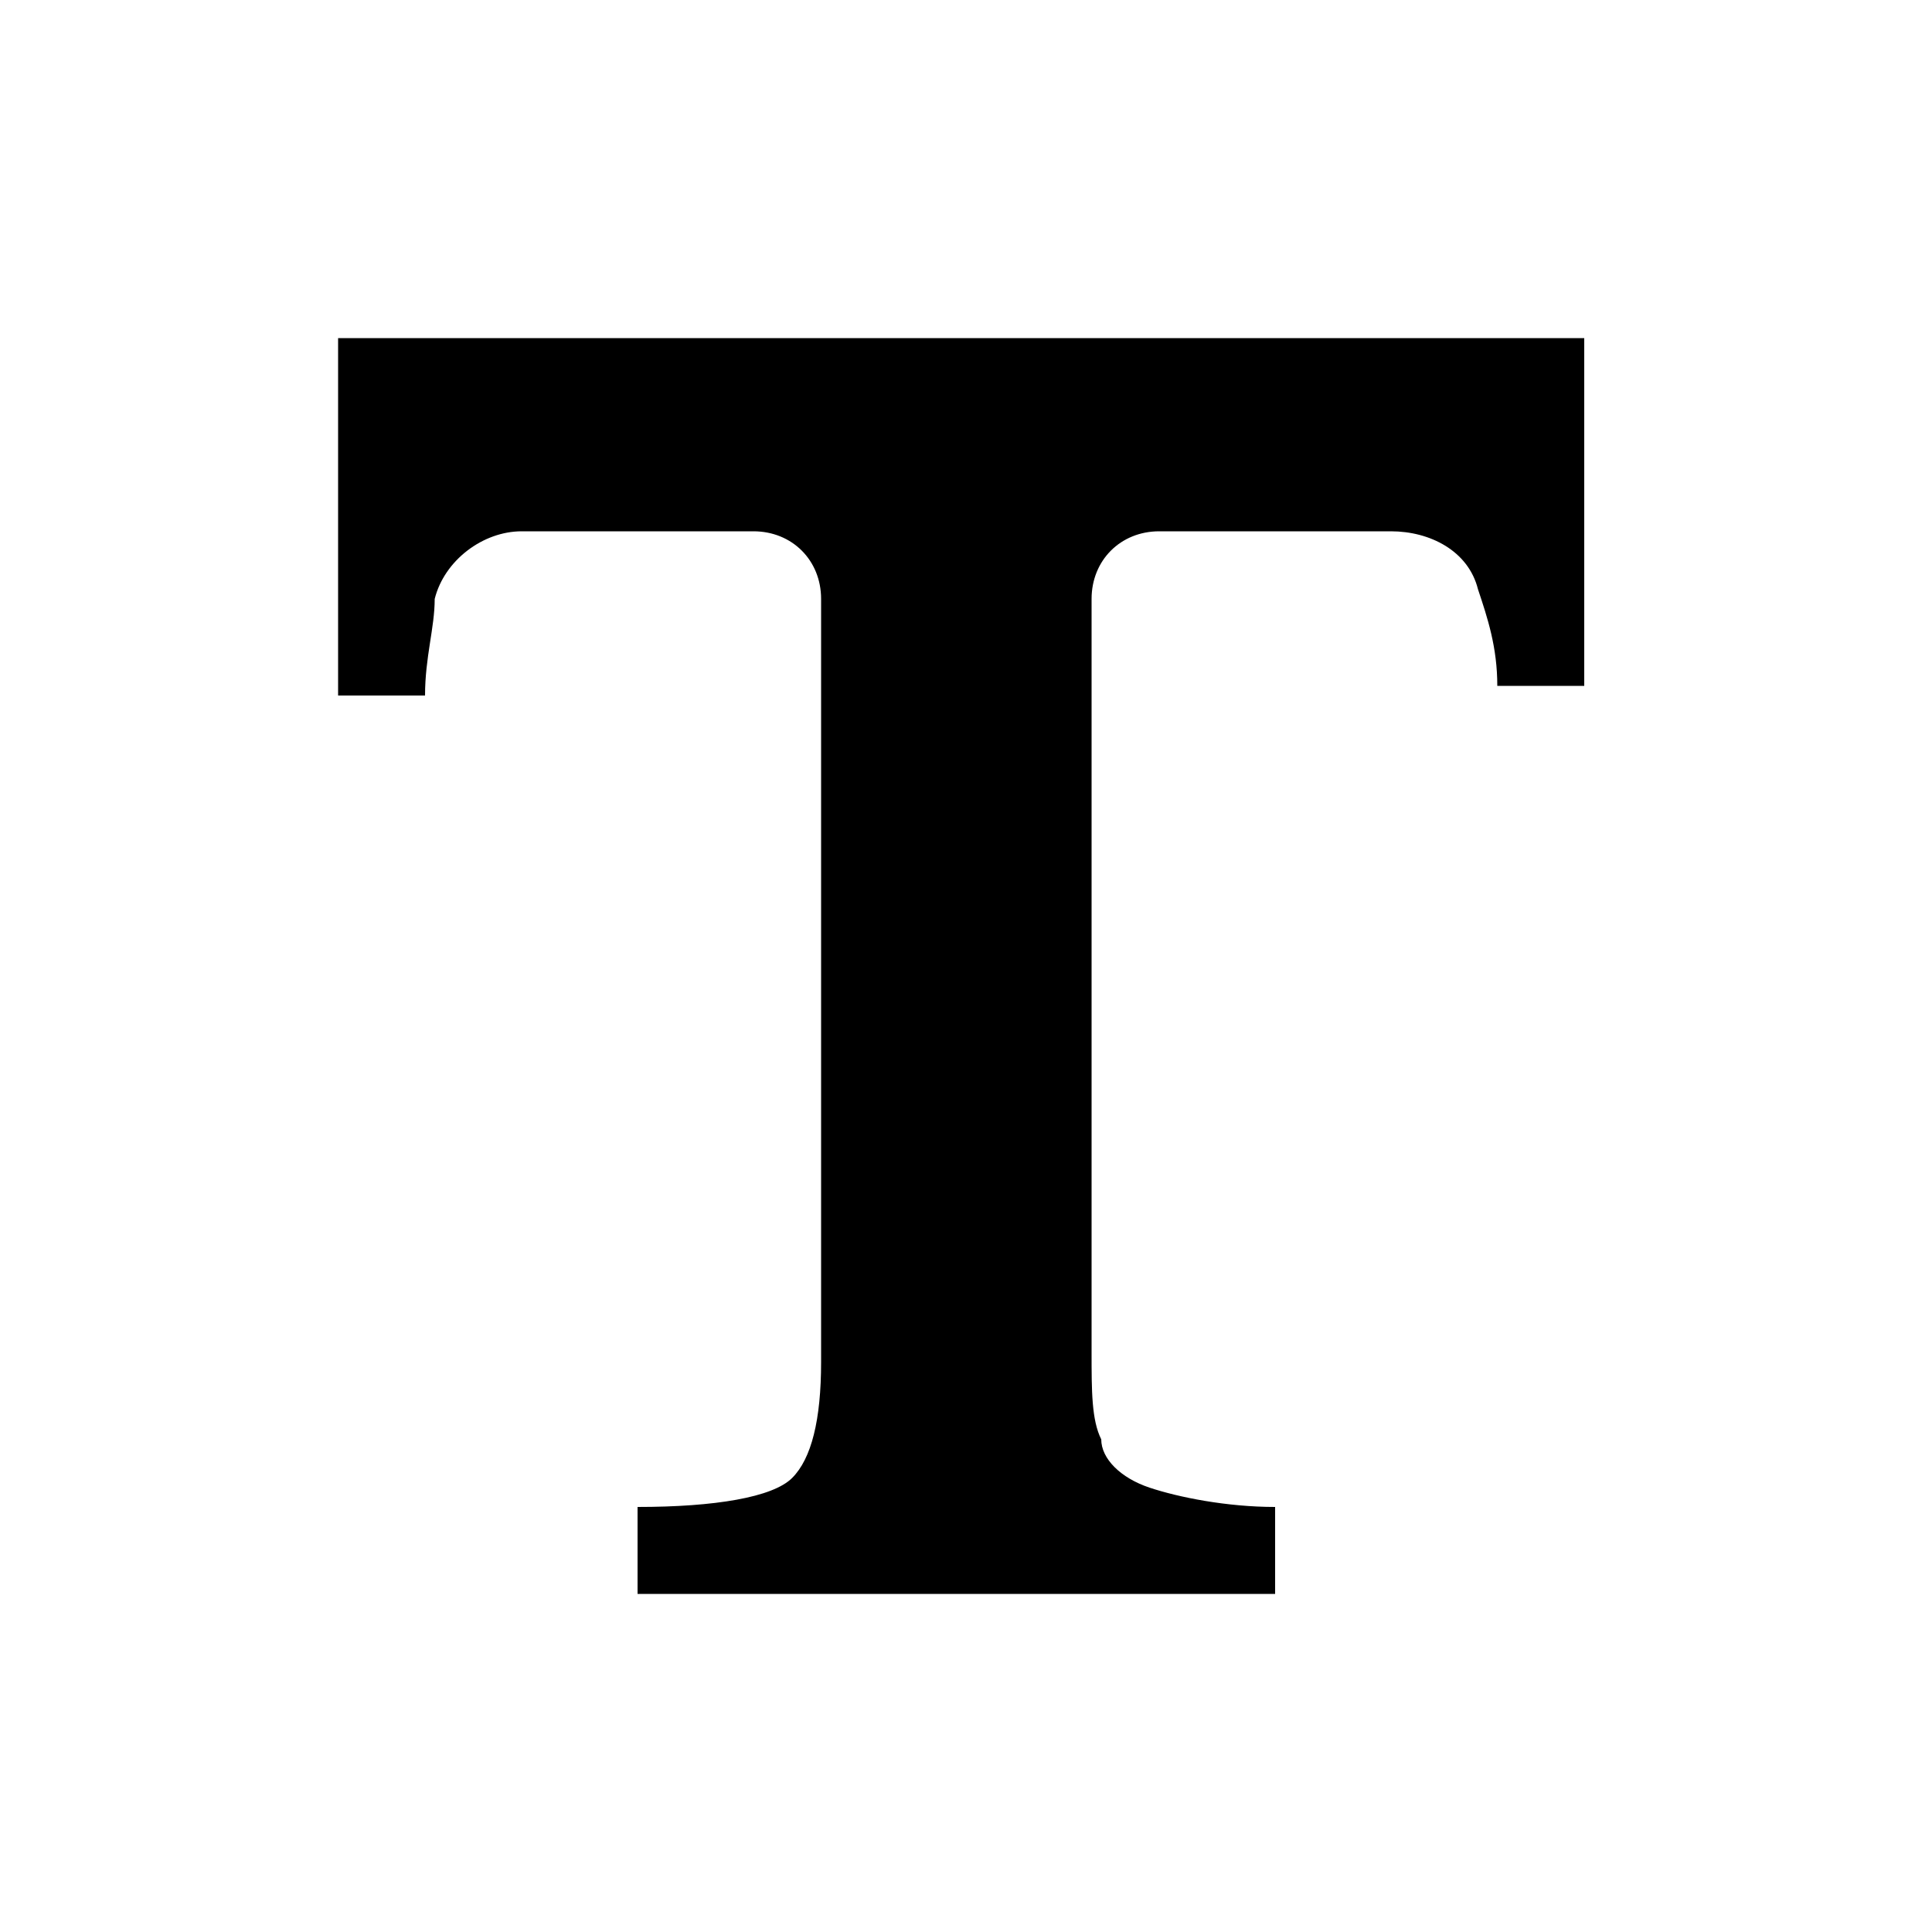 <!-- Generated by IcoMoon.io -->
<svg version="1.1" xmlns="http://www.w3.org/2000/svg" width="32" height="32" viewBox="0 0 32 32">
<title>typeface</title>
<path d="M5.6 5.6v5.92h1.44c0-0.64 0.16-1.12 0.16-1.6 0.16-0.64 0.8-1.12 1.44-1.12h3.84c0.64 0 1.12 0.48 1.12 1.12v12.64c0 0.96-0.16 1.6-0.48 1.92s-1.28 0.48-2.56 0.48v1.44h10.56v-1.44c-0.8 0-1.6-0.16-2.080-0.32s-0.8-0.48-0.8-0.8c-0.16-0.32-0.16-0.8-0.16-1.44v-12.48c0-0.64 0.48-1.12 1.12-1.12h3.84c0.64 0 1.28 0.32 1.44 0.96 0.16 0.48 0.32 0.96 0.32 1.6h1.44v-5.76h-20.64z"></path>
</svg>
